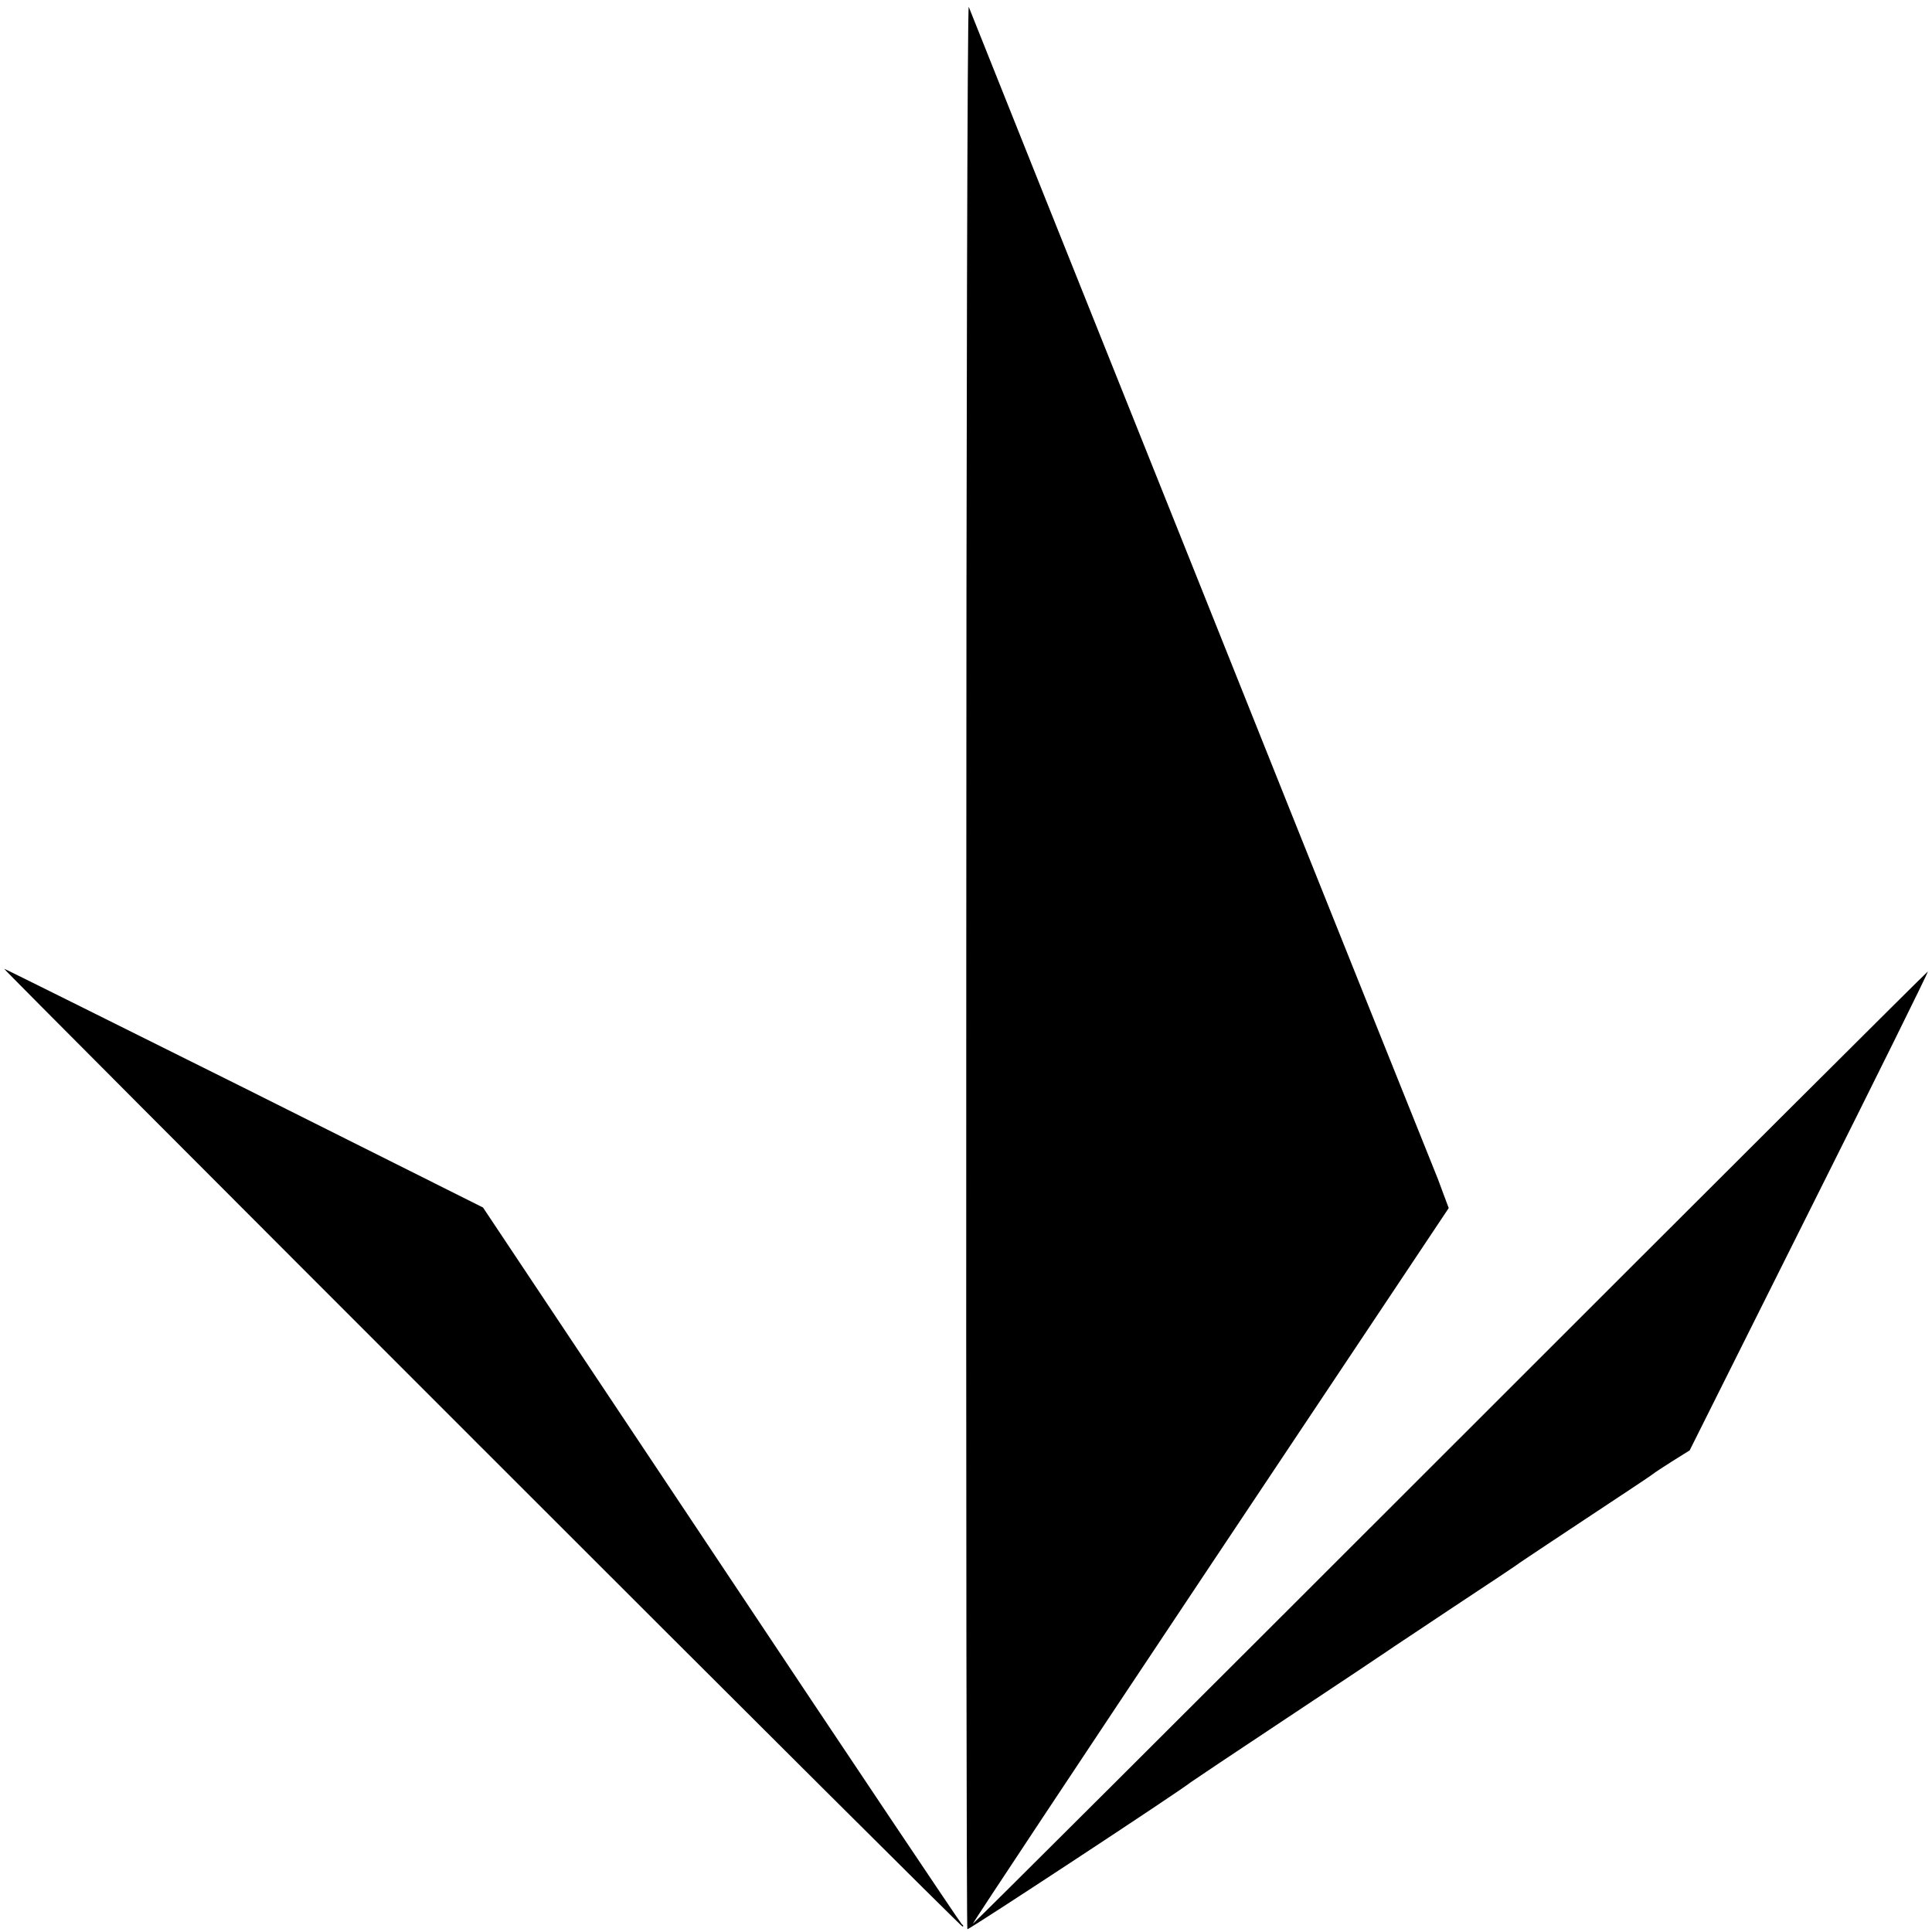 <?xml version="1.0" standalone="no"?>
<!DOCTYPE svg PUBLIC "-//W3C//DTD SVG 20010904//EN"
 "http://www.w3.org/TR/2001/REC-SVG-20010904/DTD/svg10.dtd">
<svg version="1.0" xmlns="http://www.w3.org/2000/svg"
 width="700pt" height="700pt" viewBox="0 0 700 700"
 preserveAspectRatio="xMidYMid meet">
<g transform="translate(0,700) scale(0.1,-0.1)"
fill="#000000" stroke="none">
<path d="M3501 3503 c-1 -1921 1 -3493 4 -3493 9 0 768 499 810 533 5 4 165
111 355 237 190 126 352 234 360 240 8 6 116 77 240 160 124 82 230 152 235
157 6 4 116 78 245 163 129 85 237 157 240 160 3 3 33 23 68 45 l64 40 434
868 c239 477 432 867 429 867 -3 0 -781 -776 -1730 -1725 -949 -949 -1727
-1725 -1730 -1725 -3 0 384 583 859 1296 l865 1297 -21 56 c-11 31 -26 70 -33
86 -7 17 -388 966 -845 2110 -458 1144 -836 2089 -840 2100 -5 11 -9 -1552 -9
-3472z"/>
<path d="M1745 1755 c954 -954 1738 -1735 1742 -1735 5 0 4 4 -2 8 -5 4 -398
590 -872 1302 l-863 1295 -865 433 c-476 237 -867 432 -870 432 -3 0 776 -781
1730 -1735z"/>
</g>
</svg>
